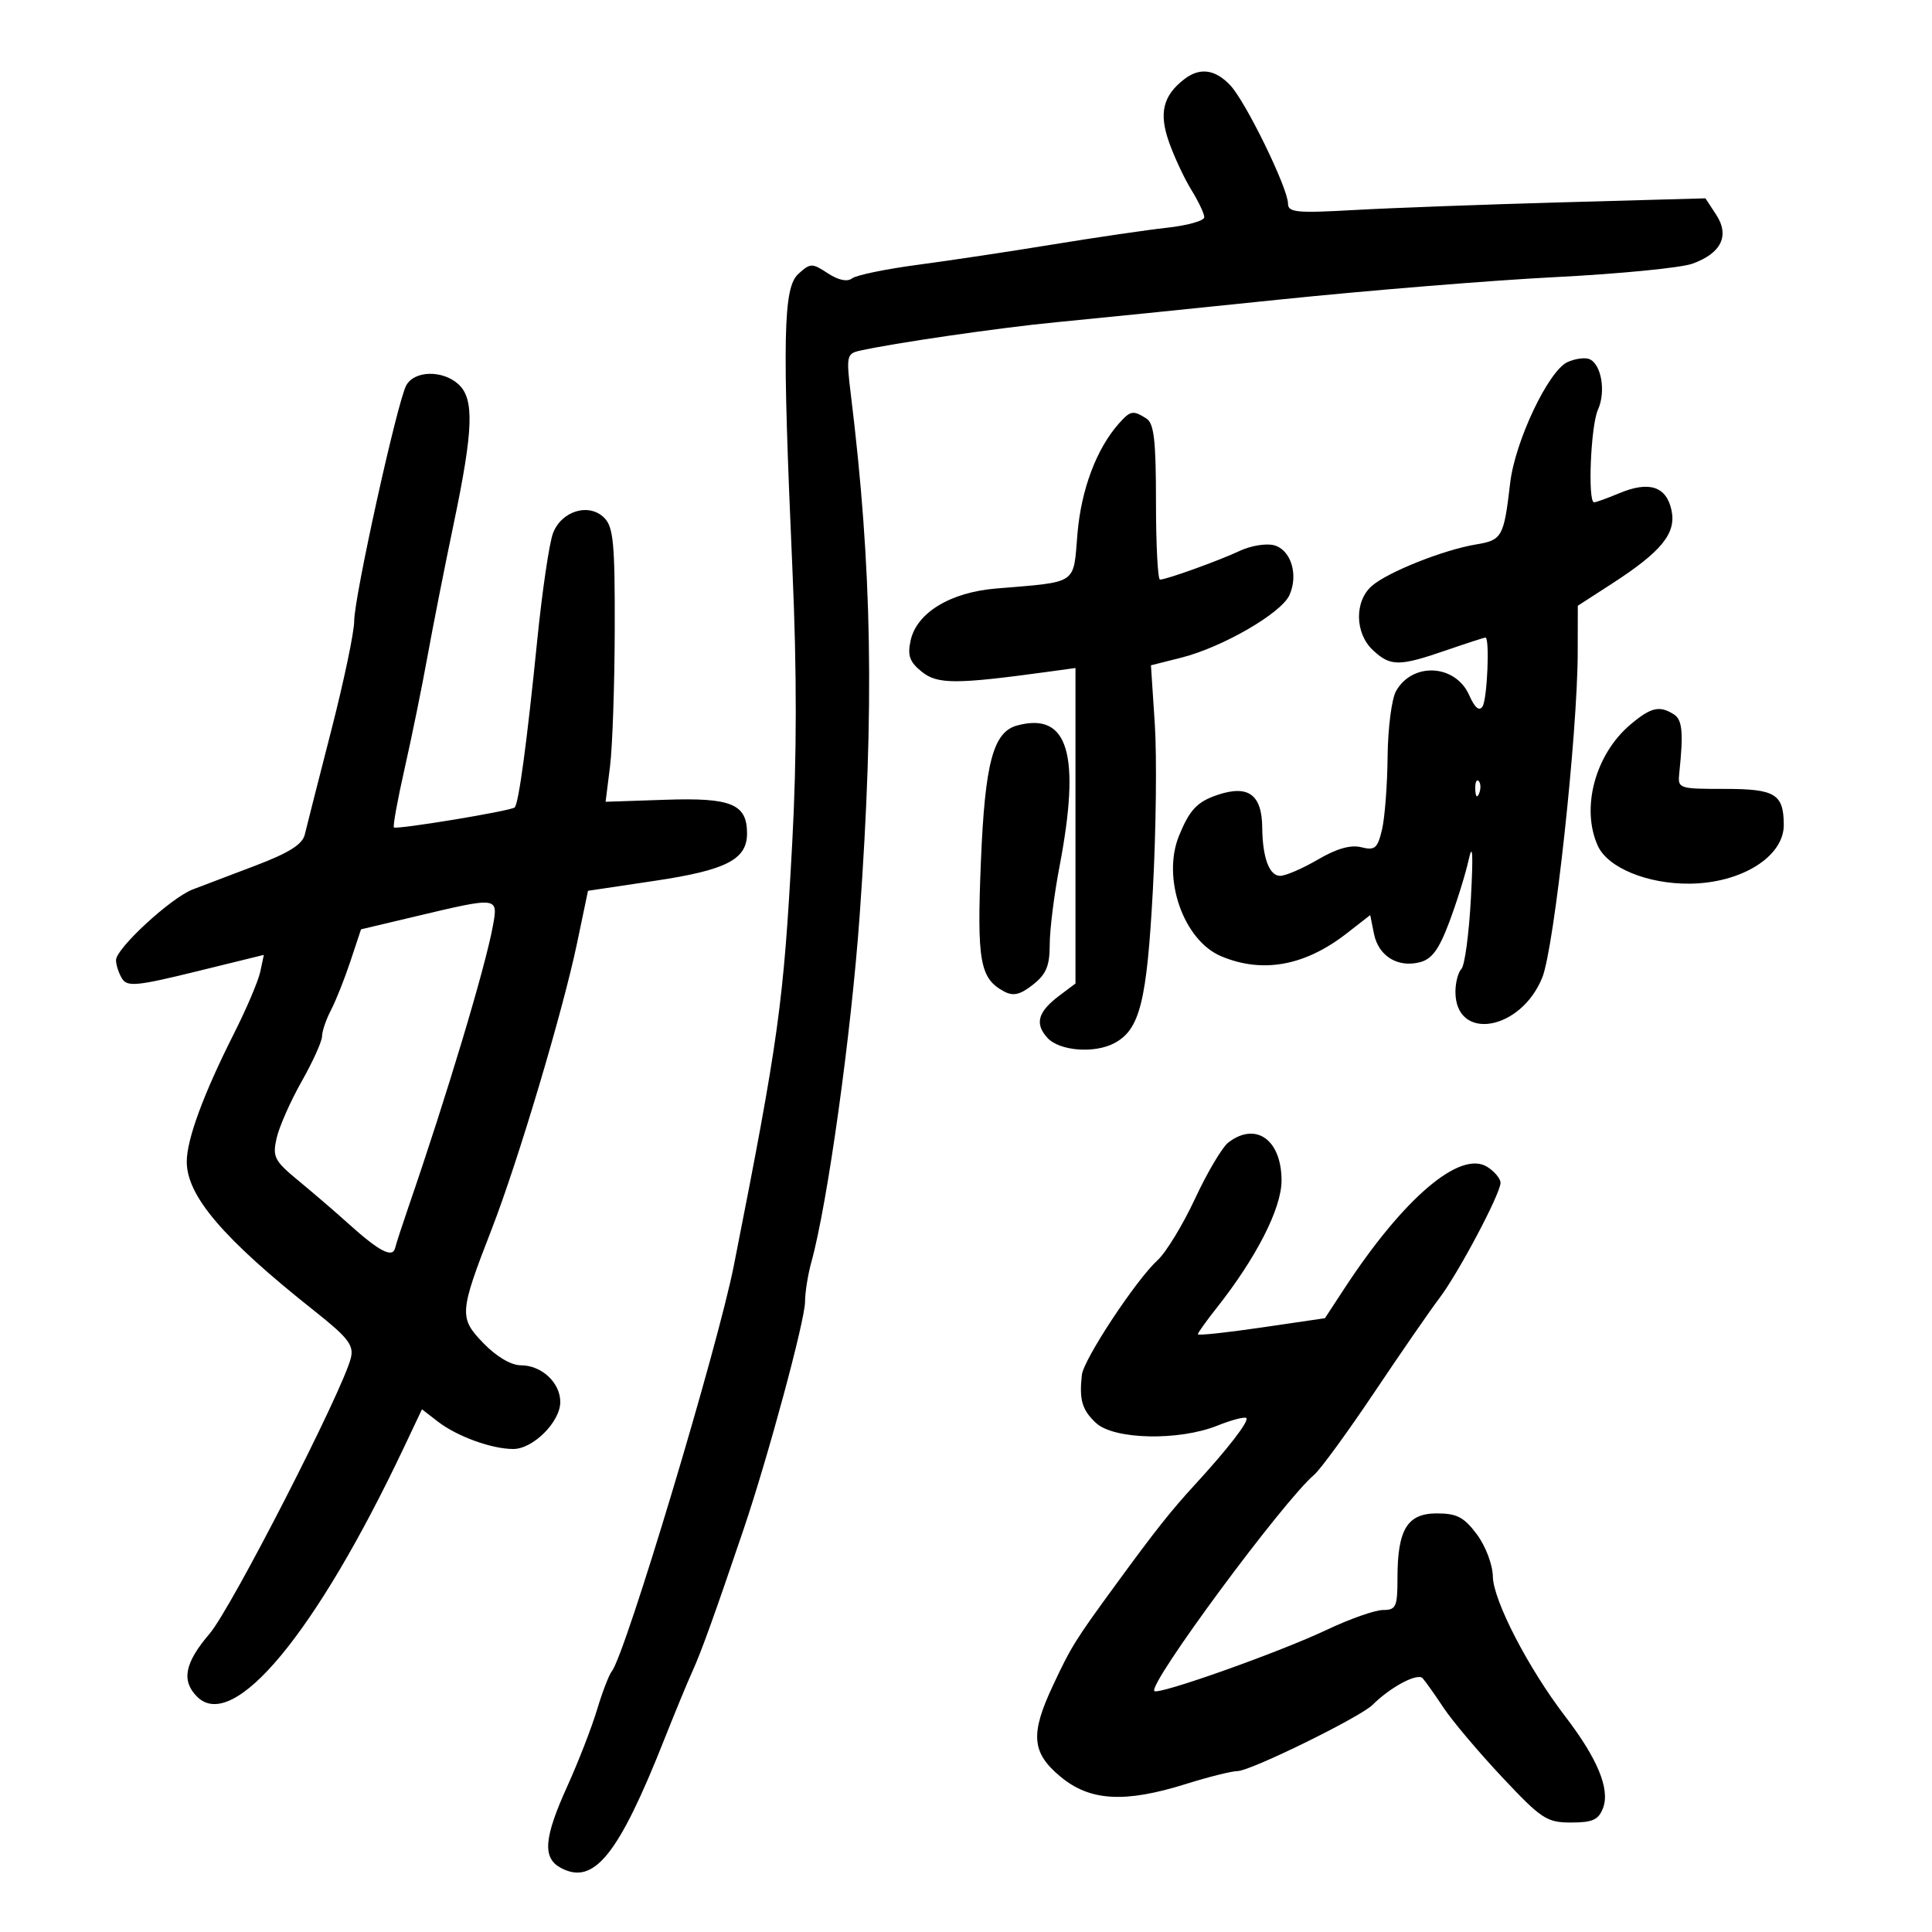<svg xmlns="http://www.w3.org/2000/svg" width="300" height="300" viewBox="0 0 300 300" version="1.1">
	<path d="M 183.913 12.282 C 180.593 14.831, 179.928 17.544, 181.518 22.051 C 182.339 24.377, 183.908 27.733, 185.005 29.508 C 186.102 31.284, 187 33.183, 187 33.730 C 187 34.277, 184.412 35.010, 181.250 35.358 C 178.088 35.706, 170.100 36.876, 163.500 37.958 C 156.900 39.040, 147.450 40.463, 142.500 41.119 C 137.550 41.776, 132.968 42.723, 132.317 43.224 C 131.563 43.803, 130.193 43.517, 128.541 42.435 C 126.092 40.830, 125.840 40.835, 123.974 42.523 C 121.603 44.669, 121.450 52.271, 123.050 88.500 C 123.750 104.363, 123.738 117.551, 123.011 131 C 121.666 155.886, 120.937 161.155, 113.954 196.500 C 111.433 209.259, 97.109 256.897, 95.010 259.500 C 94.567 260.050, 93.528 262.750, 92.703 265.500 C 91.877 268.250, 89.806 273.579, 88.101 277.343 C 84.447 285.406, 84.202 288.502, 87.093 290.050 C 92.224 292.796, 96.034 288.063, 103.147 270.108 C 104.805 265.924, 106.776 261.150, 107.528 259.500 C 108.890 256.510, 110.953 250.784, 115.454 237.500 C 119.261 226.265, 125 205.023, 125.006 202.146 C 125.009 200.691, 125.448 197.925, 125.982 196 C 128.511 186.879, 132.183 160.504, 133.499 142 C 135.795 109.728, 135.427 88.245, 132.114 61.226 C 131.396 55.375, 131.485 54.920, 133.422 54.476 C 138.560 53.300, 155.346 50.863, 164 50.036 C 169.225 49.537, 184.750 47.962, 198.500 46.536 C 212.250 45.111, 231.600 43.533, 241.500 43.031 C 251.400 42.529, 260.972 41.595, 262.771 40.954 C 267.282 39.348, 268.621 36.597, 266.481 33.331 L 264.820 30.796 242.660 31.415 C 230.472 31.755, 215.887 32.294, 210.250 32.613 C 201.345 33.116, 200 32.986, 200 31.618 C 200 29.235, 193.452 15.809, 191.041 13.250 C 188.694 10.758, 186.318 10.435, 183.913 12.282 M 243.414 56.218 C 240.453 57.555, 235.258 68.497, 234.498 75 C 233.517 83.397, 233.254 83.870, 229.194 84.542 C 224.170 85.374, 215.520 88.815, 213.036 90.969 C 210.291 93.350, 210.367 98.332, 213.189 100.961 C 215.910 103.497, 217.230 103.501, 224.500 101 C 227.697 99.900, 230.468 99, 230.657 99 C 231.347 99, 230.946 108.536, 230.207 109.700 C 229.698 110.499, 229.008 109.915, 228.137 107.948 C 226.005 103.132, 219.332 102.762, 216.771 107.318 C 216.097 108.518, 215.509 113.100, 215.466 117.500 C 215.423 121.900, 215.031 127, 214.596 128.834 C 213.906 131.739, 213.492 132.089, 211.375 131.558 C 209.734 131.146, 207.544 131.769, 204.635 133.474 C 202.264 134.863, 199.629 136, 198.779 136 C 197.090 136, 196.044 133.177, 195.998 128.500 C 195.949 123.372, 193.823 121.824, 189.047 123.436 C 185.899 124.498, 184.725 125.742, 183.082 129.761 C 180.382 136.362, 183.775 146.043, 189.646 148.497 C 196.082 151.186, 202.636 149.983, 209.134 144.922 L 212.768 142.092 213.348 144.992 C 214.037 148.437, 217.001 150.289, 220.445 149.424 C 222.342 148.948, 223.434 147.462, 225.053 143.150 C 226.220 140.043, 227.572 135.700, 228.056 133.500 C 228.672 130.706, 228.775 132.516, 228.400 139.500 C 228.104 145, 227.443 149.928, 226.931 150.450 C 226.419 150.973, 226 152.570, 226 154 C 226 161.762, 236.126 160.101, 239.485 151.788 C 241.345 147.183, 244.965 113.961, 244.987 101.281 L 245 94.061 250.250 90.667 C 258.049 85.623, 260.334 82.799, 259.540 79.184 C 258.735 75.519, 256.066 74.657, 251.469 76.577 C 249.597 77.360, 247.825 78, 247.532 78 C 246.514 78, 247.007 66.078, 248.127 63.621 C 249.404 60.818, 248.646 56.457, 246.759 55.748 C 246.066 55.488, 244.561 55.700, 243.414 56.218 M 63.077 59.856 C 61.671 62.484, 55 92.700, 55 96.443 C 55 98.153, 53.385 105.841, 51.411 113.526 C 49.437 121.212, 47.598 128.444, 47.324 129.598 C 46.962 131.118, 44.855 132.443, 39.663 134.412 C 35.723 135.906, 31.341 137.572, 29.925 138.113 C 26.547 139.405, 17.996 147.287, 18.015 149.091 C 18.024 149.866, 18.451 151.164, 18.964 151.976 C 19.772 153.254, 21.305 153.105, 30.433 150.862 L 40.969 148.274 40.415 150.887 C 40.110 152.324, 38.279 156.631, 36.347 160.458 C 31.602 169.855, 29.001 176.909, 29.001 180.382 C 29 185.707, 34.667 192.339, 48.778 203.524 C 54.059 207.710, 54.965 208.874, 54.482 210.858 C 53.254 215.901, 35.931 249.724, 32.561 253.659 C 28.678 258.194, 28.122 260.979, 30.605 263.463 C 36.232 269.090, 49.063 253.612, 62.763 224.669 L 65.523 218.837 68.012 220.759 C 70.971 223.043, 76.360 225, 79.695 225 C 82.779 225, 87 220.782, 87 217.700 C 87 214.695, 84.101 212, 80.867 212 C 79.365 212, 77.096 210.663, 75.095 208.598 C 71.245 204.626, 71.298 203.870, 76.358 190.842 C 80.444 180.323, 87.400 157.007, 89.614 146.411 L 91.304 138.323 101.705 136.768 C 112.782 135.113, 116 133.458, 116 129.416 C 116 124.848, 113.569 123.841, 103.382 124.185 L 94.037 124.500 94.725 119 C 95.103 115.975, 95.432 106.431, 95.456 97.792 C 95.493 84.433, 95.251 81.834, 93.835 80.412 C 91.475 78.044, 87.218 79.309, 85.876 82.778 C 85.296 84.275, 84.188 91.800, 83.413 99.500 C 81.826 115.267, 80.537 124.814, 79.917 125.381 C 79.325 125.924, 61.570 128.858, 61.167 128.479 C 60.983 128.307, 61.732 124.191, 62.831 119.333 C 63.930 114.475, 65.521 106.675, 66.366 102 C 67.212 97.325, 69.050 88.016, 70.452 81.314 C 73.517 66.657, 73.674 61.920, 71.171 59.655 C 68.706 57.424, 64.320 57.533, 63.077 59.856 M 173.752 65.750 C 170.275 69.654, 167.882 76.015, 167.307 82.884 C 166.635 90.892, 167.503 90.309, 154.653 91.386 C 147.555 91.980, 142.349 95.146, 141.404 99.442 C 140.887 101.793, 141.233 102.770, 143.128 104.305 C 145.558 106.272, 148.430 106.273, 162.750 104.311 L 167 103.728 167 128.224 L 167 152.720 164.522 154.580 C 161.162 157.104, 160.633 158.937, 162.631 161.145 C 164.490 163.199, 169.951 163.632, 173.055 161.970 C 176.996 159.861, 178.076 155.558, 179.015 138.221 C 179.511 129.058, 179.648 117.454, 179.318 112.434 L 178.719 103.308 183.433 102.121 C 189.785 100.522, 198.935 95.237, 200.214 92.429 C 201.662 89.252, 200.460 85.354, 197.820 84.663 C 196.609 84.346, 194.242 84.731, 192.559 85.519 C 189.215 87.083, 181.121 90, 180.124 90 C 179.781 90, 179.500 84.584, 179.500 77.964 C 179.500 68.353, 179.198 65.736, 178 64.979 C 175.936 63.674, 175.536 63.747, 173.752 65.750 M 253.196 112.488 C 247.703 117.111, 245.445 125.493, 248.115 131.353 C 249.661 134.745, 255.808 137.274, 262.367 137.215 C 270.405 137.143, 277.014 133.011, 276.985 128.076 C 276.956 123.285, 275.661 122.500, 267.782 122.500 C 260.611 122.500, 260.504 122.462, 260.762 120 C 261.419 113.739, 261.235 111.762, 259.917 110.927 C 257.684 109.514, 256.367 109.820, 253.196 112.488 M 157.944 112.652 C 154.222 113.657, 152.943 118.451, 152.315 133.761 C 151.678 149.280, 152.152 151.941, 155.916 153.955 C 157.340 154.717, 158.408 154.467, 160.393 152.905 C 162.459 151.280, 163 149.988, 163 146.677 C 163 144.380, 163.675 138.973, 164.500 134.662 C 167.858 117.113, 165.891 110.507, 157.944 112.652 M 229.079 122.583 C 229.127 123.748, 229.364 123.985, 229.683 123.188 C 229.972 122.466, 229.936 121.603, 229.604 121.271 C 229.272 120.939, 229.036 121.529, 229.079 122.583 M 64.779 142.238 L 56.059 144.307 54.412 149.266 C 53.506 151.994, 52.145 155.412, 51.388 156.863 C 50.632 158.313, 50.010 160.139, 50.006 160.919 C 50.003 161.700, 48.580 164.850, 46.844 167.919 C 45.108 170.989, 43.358 174.950, 42.955 176.721 C 42.289 179.654, 42.594 180.247, 46.362 183.352 C 48.638 185.227, 52.075 188.182, 54 189.919 C 58.871 194.314, 60.949 195.409, 61.353 193.793 C 61.531 193.082, 62.451 190.250, 63.398 187.500 C 69.391 170.099, 75.371 150.191, 76.541 143.750 C 77.359 139.249, 77.371 139.251, 64.779 142.238 M 190.760 177.385 C 189.803 178.111, 187.472 182.034, 185.579 186.103 C 183.686 190.171, 181.061 194.483, 179.745 195.685 C 176.403 198.738, 168.255 211.086, 167.990 213.500 C 167.563 217.382, 168.023 218.943, 170.189 220.961 C 172.966 223.549, 183.035 223.770, 189.021 221.375 C 191.255 220.481, 193.284 219.951, 193.530 220.196 C 193.994 220.661, 190.663 224.972, 185.500 230.589 C 181.805 234.609, 179.403 237.645, 173.274 246.036 C 166.908 254.752, 166.353 255.643, 163.476 261.779 C 159.941 269.315, 160.195 272.191, 164.728 275.927 C 169.288 279.686, 174.674 279.987, 184.161 277.013 C 187.647 275.920, 191.254 275.020, 192.175 275.013 C 194.190 274.997, 211.215 266.640, 213.140 264.722 C 215.929 261.943, 220.119 259.721, 220.911 260.601 C 221.356 261.096, 222.813 263.152, 224.148 265.171 C 225.484 267.190, 229.566 272.028, 233.218 275.921 C 239.356 282.463, 240.170 283, 243.962 283 C 247.297 283, 248.224 282.579, 248.919 280.750 C 250.029 277.825, 248.078 273.093, 243.065 266.550 C 237.313 259.044, 231.877 248.540, 231.809 244.798 C 231.775 242.946, 230.686 240.075, 229.324 238.250 C 227.333 235.582, 226.220 235, 223.110 235 C 218.519 235, 217 237.498, 217 245.047 C 217 249.517, 216.780 250, 214.750 250.001 C 213.512 250.001, 209.575 251.389, 206 253.085 C 198.674 256.560, 179.895 263.229, 179.251 262.584 C 178.218 261.551, 199.230 233.114, 204.066 229 C 205.036 228.175, 209.256 222.390, 213.444 216.145 C 217.632 209.899, 222.161 203.345, 223.507 201.579 C 226.428 197.750, 233 185.350, 233 183.668 C 233 183.015, 232.068 181.899, 230.929 181.187 C 226.724 178.561, 217.943 186.042, 208.754 200.078 L 205.735 204.690 195.867 206.137 C 190.440 206.933, 186 207.405, 186 207.186 C 186 206.967, 187.297 205.148, 188.883 203.144 C 195.084 195.304, 198.995 187.640, 198.997 183.321 C 199.001 176.996, 195.036 174.138, 190.760 177.385" stroke="none" fill="black" fill-rule="evenodd"/>
</svg>
